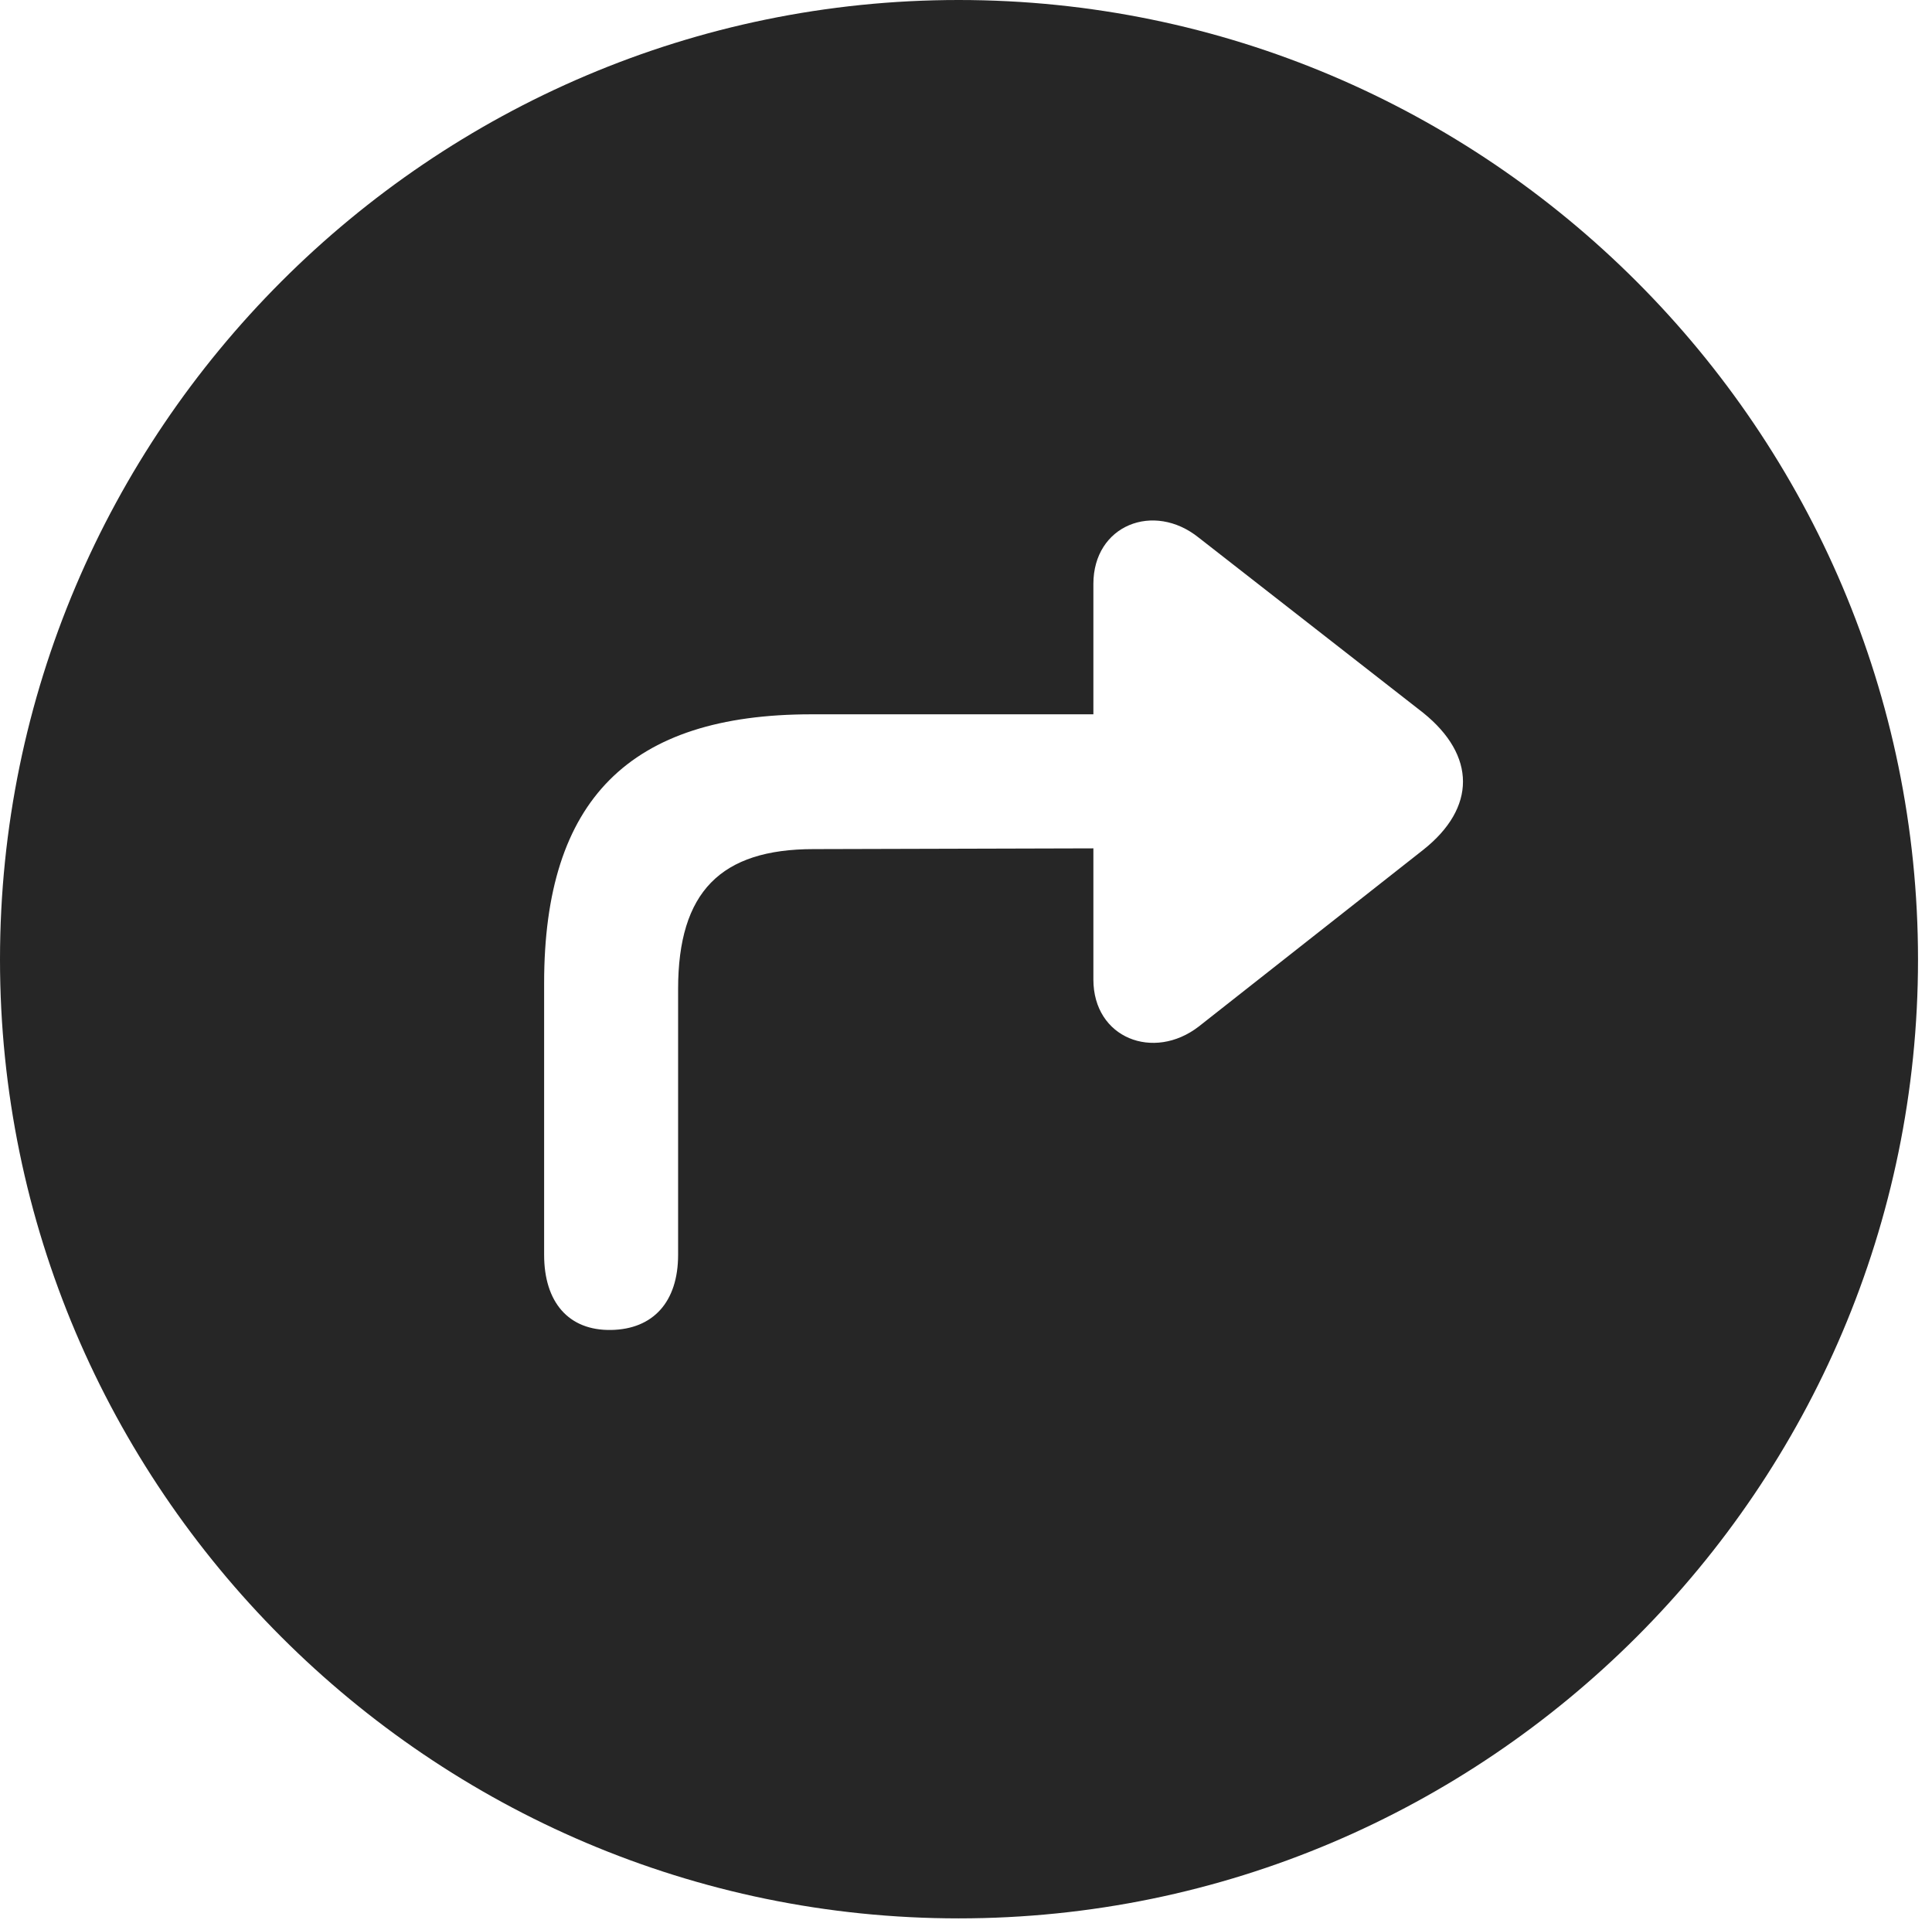 <?xml version="1.0" encoding="UTF-8"?>
<!--Generator: Apple Native CoreSVG 326-->
<!DOCTYPE svg
PUBLIC "-//W3C//DTD SVG 1.1//EN"
       "http://www.w3.org/Graphics/SVG/1.1/DTD/svg11.dtd">
<svg version="1.1" xmlns="http://www.w3.org/2000/svg" xmlns:xlink="http://www.w3.org/1999/xlink" viewBox="0 0 51.25 50.918">
 <g>
  <rect height="50.918" opacity="0" width="51.25" x="0" y="0"/>
  <path d="M50.879 25.449C50.879 39.453 39.453 50.879 25.43 50.879C11.426 50.879 0 39.453 0 25.449C0 11.426 11.426 0 25.43 0C39.453 0 50.879 11.426 50.879 25.449ZM29.004 15.488L29.004 18.945L21.523 18.945C16.699 18.945 14.434 21.211 14.434 26.074L14.434 33.281C14.434 34.531 15.078 35.293 16.211 35.273C17.324 35.254 17.988 34.531 17.988 33.281L17.988 26.23C17.988 23.652 19.121 22.52 21.582 22.52L29.004 22.5L29.004 25.977C29.004 27.539 30.605 28.145 31.797 27.227L37.754 22.539C39.16 21.426 39.16 20.039 37.754 18.906L31.797 14.258C30.605 13.301 29.004 13.926 29.004 15.488Z" fill="black" fill-opacity="0.85"/>
 </g>
</svg>
